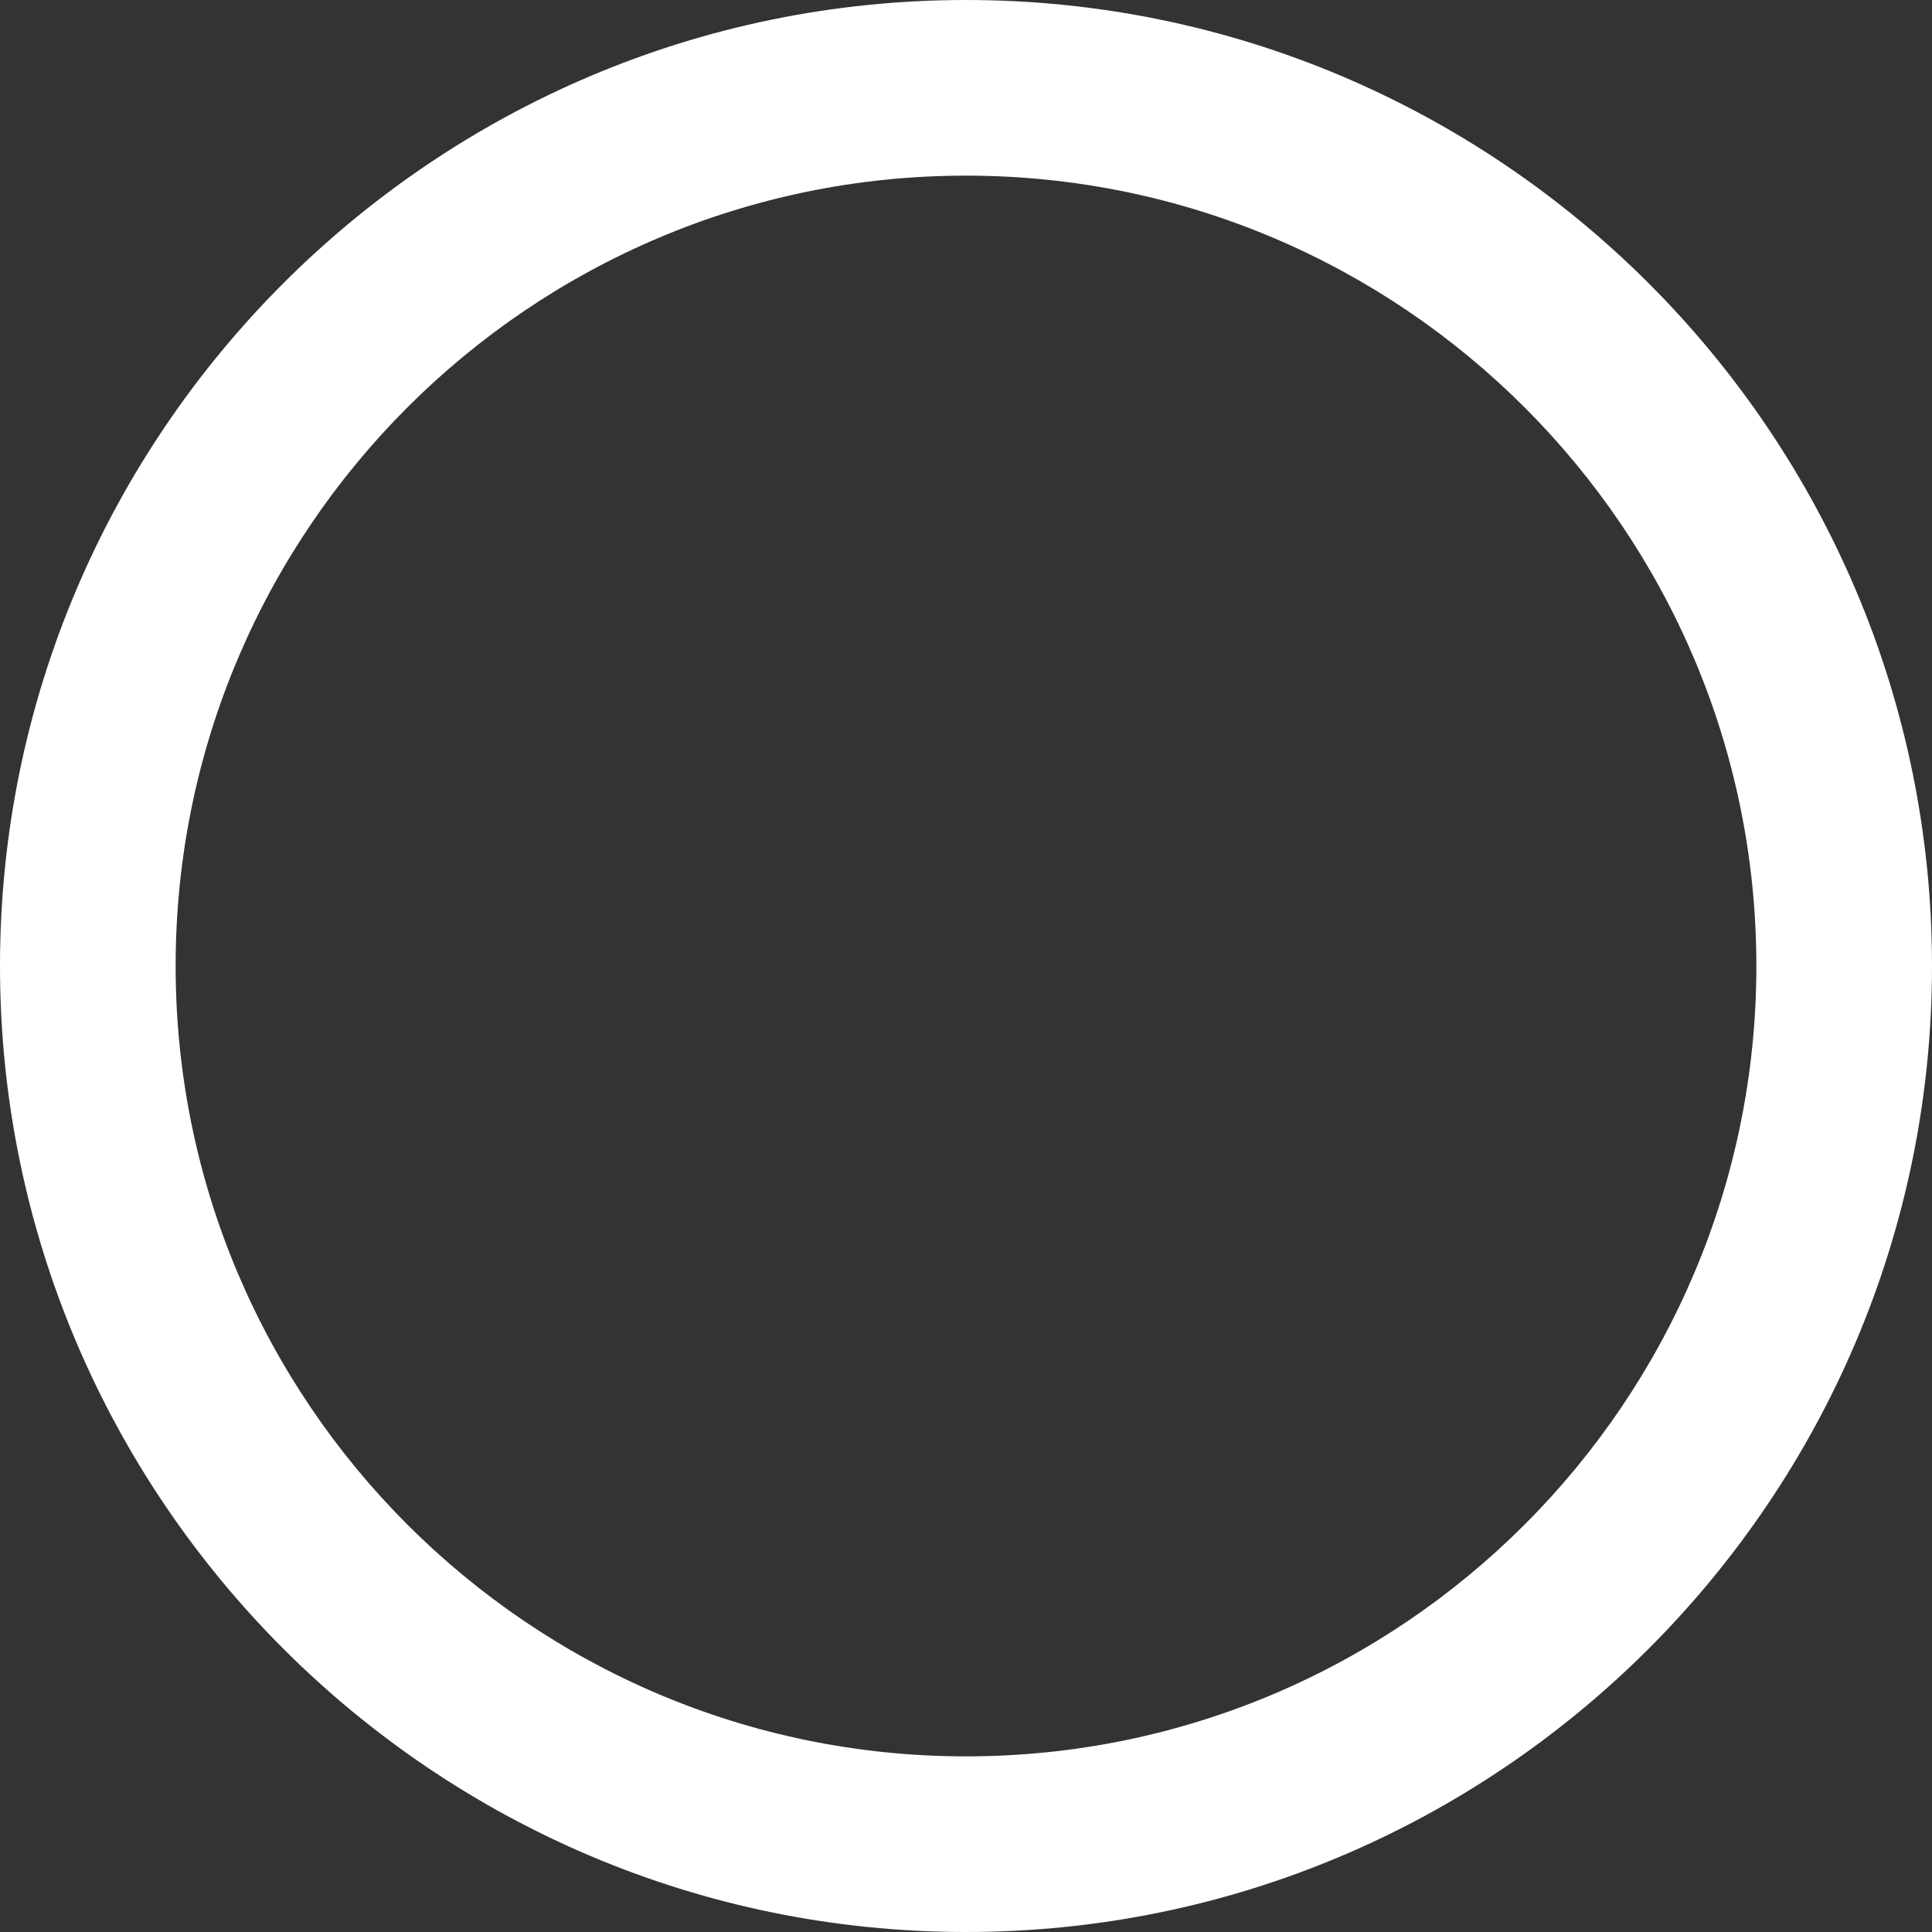 <svg xmlns="http://www.w3.org/2000/svg" width="27.5" height="27.5" viewBox="0 0 27.5 27.5">
    <rect x="0" y="0" width="27.5" height="27.5" fill="#333333" stroke="none"/>
    <path d="M13.75 2.5C7.546 2.5 2.5 7.548 2.5 13.75S7.546 25 13.75 25 25 19.952 25 13.75 19.954 2.5 13.75 2.5m0 25C6.17 27.5 0 21.33 0 13.75S6.17 0 13.75 0 27.5 6.17 27.5 13.75 21.33 27.5 13.75 27.5" fill="#fff"/>
</svg>